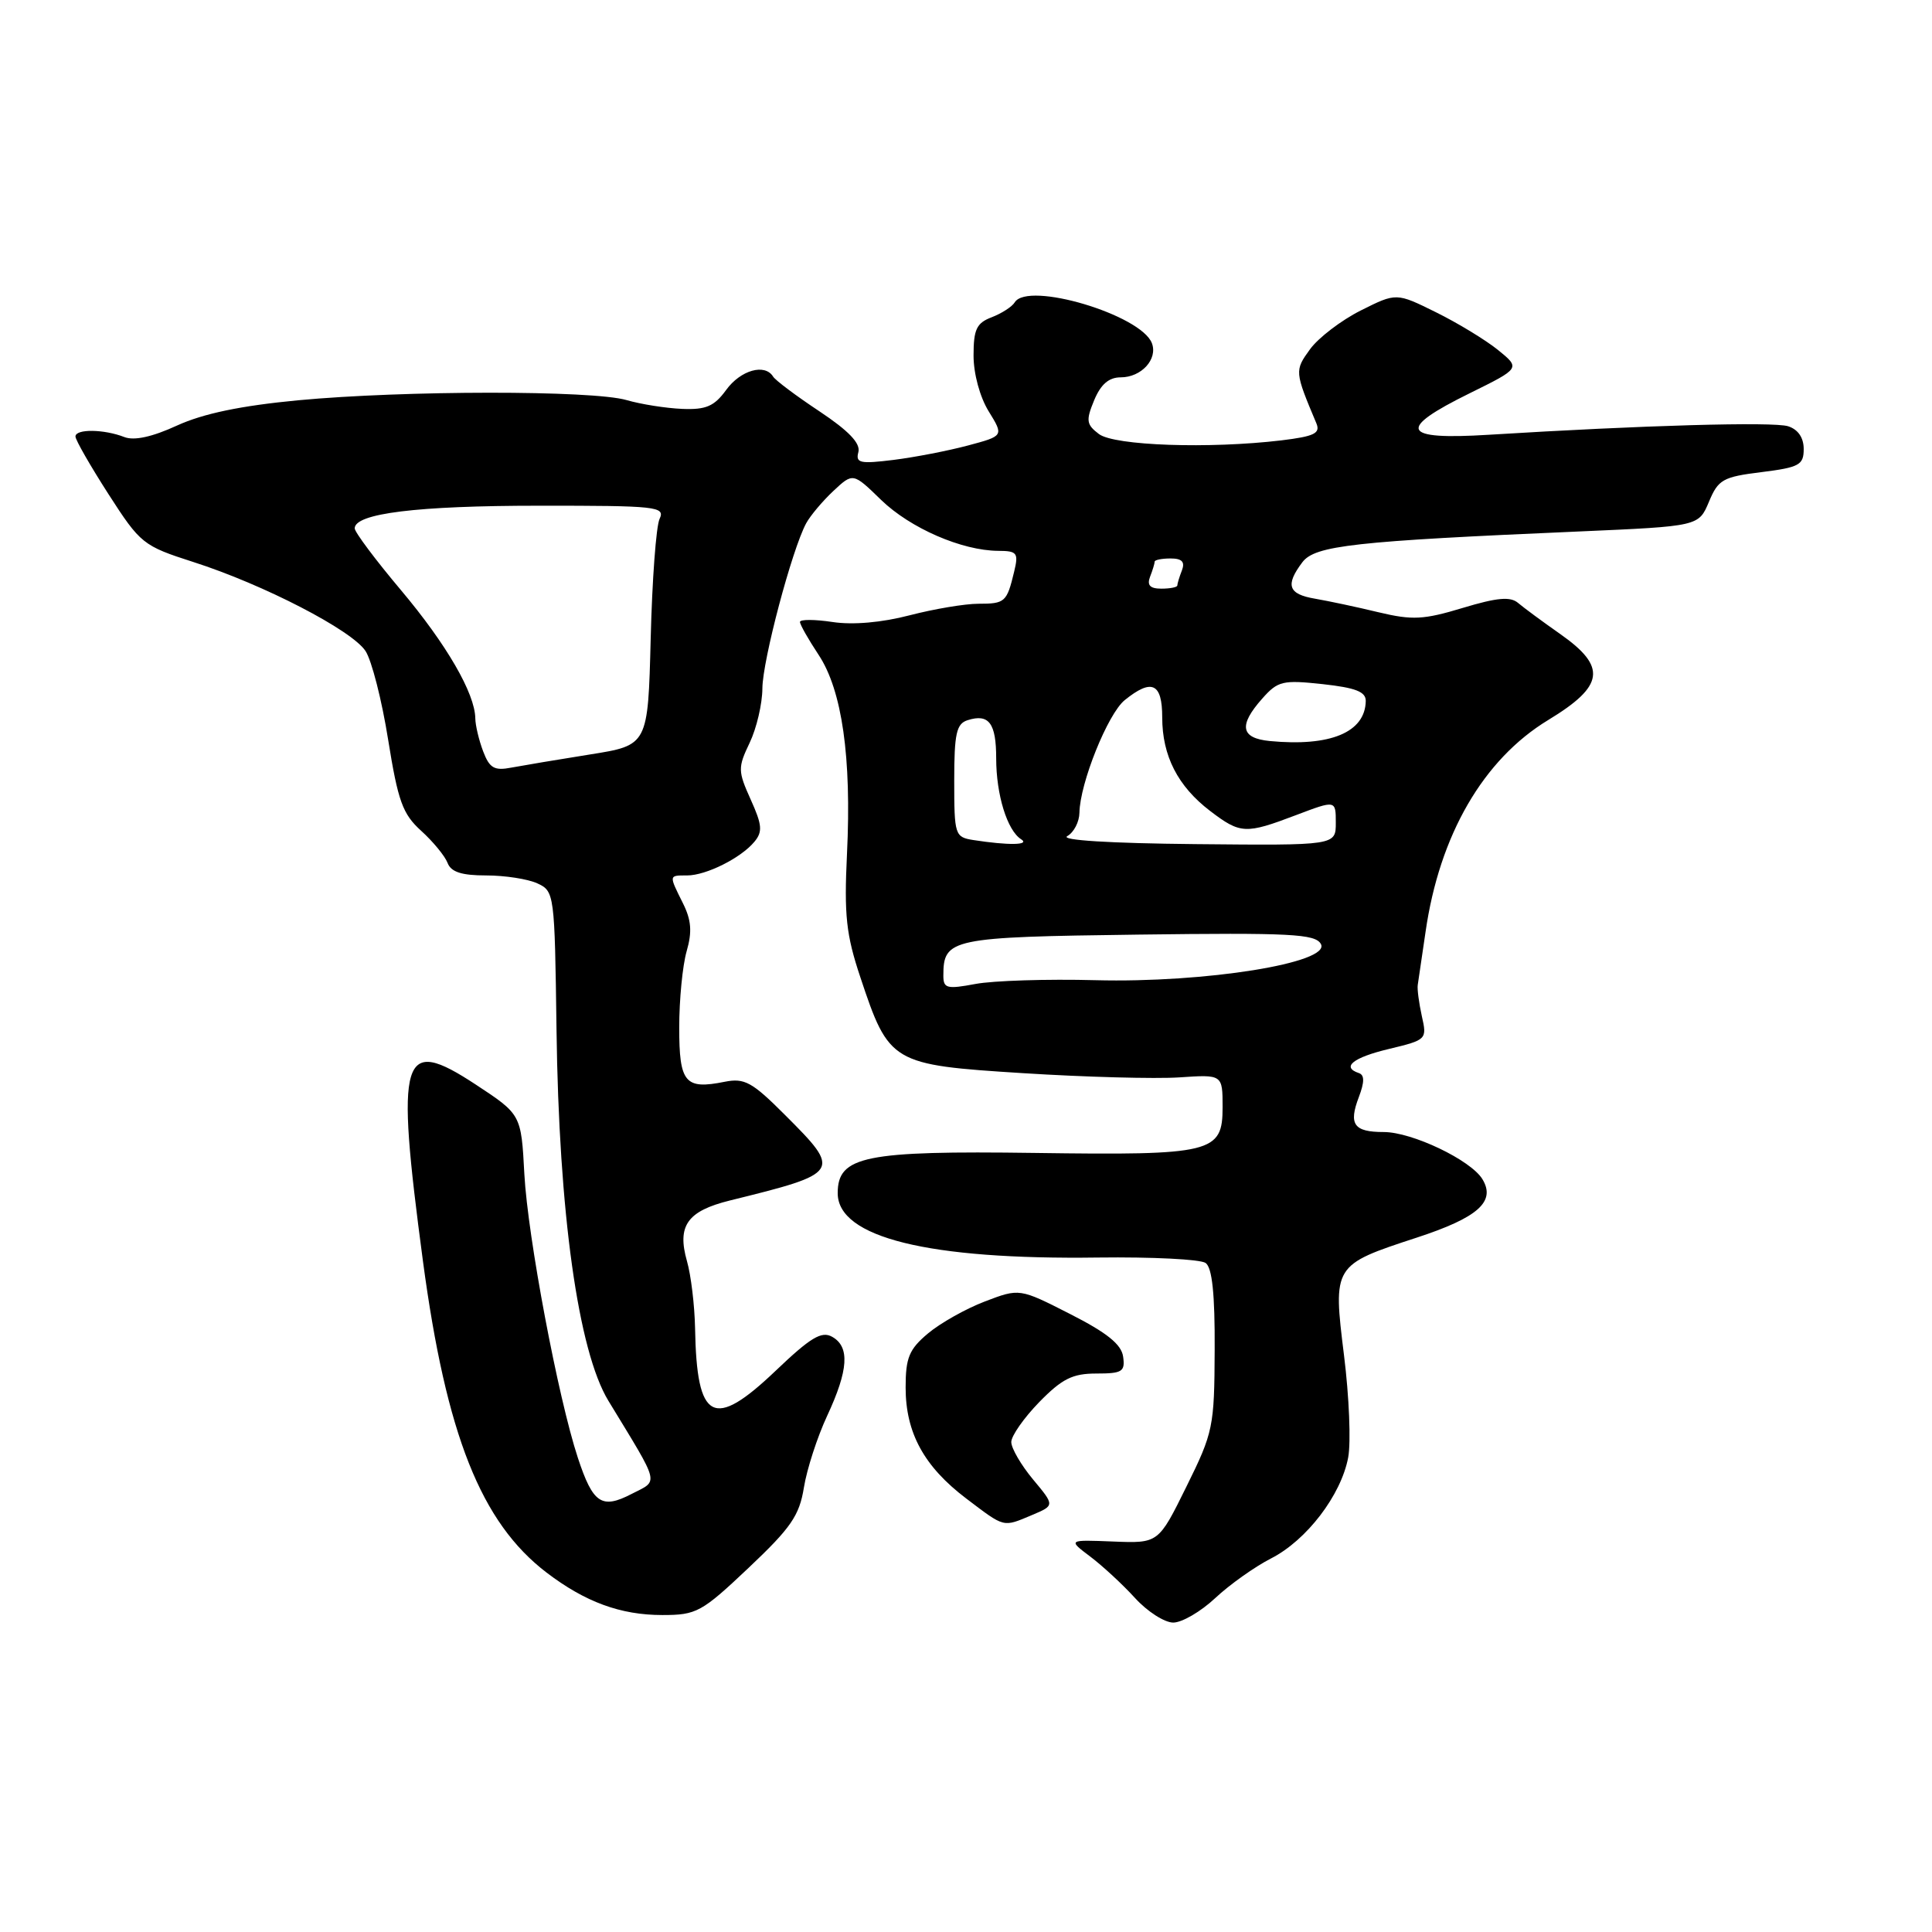 <?xml version="1.0" encoding="UTF-8" standalone="no"?>
<!DOCTYPE svg PUBLIC "-//W3C//DTD SVG 1.1//EN" "http://www.w3.org/Graphics/SVG/1.1/DTD/svg11.dtd" >
<svg xmlns="http://www.w3.org/2000/svg" xmlns:xlink="http://www.w3.org/1999/xlink" version="1.1" viewBox="0 0 256 256">
 <g >
 <path fill="currentColor"
d=" M 161.03 211.75 C 162.94 209.96 166.27 207.60 168.42 206.50 C 173.13 204.10 177.70 198.12 178.64 193.13 C 179.02 191.13 178.77 185.05 178.09 179.60 C 176.61 167.66 176.64 167.62 187.70 164.00 C 195.84 161.34 198.23 159.22 196.43 156.25 C 194.90 153.72 187.11 150.00 183.35 150.00 C 179.38 150.00 178.67 148.99 180.06 145.35 C 180.81 143.37 180.81 142.44 180.06 142.19 C 177.70 141.40 179.27 140.13 184.05 138.99 C 189.04 137.79 189.10 137.73 188.40 134.64 C 188.02 132.91 187.77 131.05 187.86 130.50 C 187.95 129.95 188.41 126.80 188.89 123.50 C 190.73 110.66 196.53 100.64 205.14 95.41 C 212.59 90.89 212.95 88.38 206.75 84.02 C 204.41 82.38 201.89 80.52 201.15 79.89 C 200.13 79.02 198.37 79.18 193.83 80.55 C 188.64 82.12 187.16 82.20 182.67 81.13 C 179.83 80.44 176.04 79.64 174.25 79.33 C 170.69 78.73 170.28 77.54 172.57 74.50 C 174.25 72.28 179.38 71.71 209.29 70.42 C 225.08 69.73 225.08 69.73 226.44 66.50 C 227.67 63.54 228.29 63.19 233.40 62.56 C 238.42 61.93 239.00 61.61 239.00 59.50 C 239.00 57.99 238.25 56.90 236.93 56.48 C 234.97 55.86 217.63 56.35 197.25 57.61 C 185.68 58.33 185.03 56.89 194.74 52.11 C 201.47 48.79 201.47 48.79 198.49 46.37 C 196.84 45.04 193.14 42.79 190.26 41.37 C 185.02 38.78 185.02 38.78 180.31 41.14 C 177.72 42.44 174.70 44.75 173.59 46.27 C 171.53 49.11 171.54 49.23 174.43 56.10 C 174.98 57.42 174.15 57.82 169.80 58.35 C 160.25 59.49 147.66 59.06 145.61 57.51 C 143.95 56.25 143.87 55.72 144.98 53.04 C 145.86 50.92 146.93 50.00 148.50 50.00 C 151.24 50.00 153.44 47.59 152.63 45.47 C 151.18 41.71 136.20 37.24 134.46 40.06 C 134.10 40.65 132.72 41.53 131.40 42.04 C 129.40 42.80 129.00 43.64 129.00 47.11 C 129.00 49.52 129.84 52.62 131.01 54.51 C 133.01 57.76 133.01 57.76 128.26 59.03 C 125.64 59.73 121.20 60.59 118.40 60.94 C 113.95 61.49 113.35 61.36 113.74 59.90 C 114.04 58.74 112.46 57.09 108.59 54.51 C 105.51 52.47 102.75 50.40 102.44 49.90 C 101.35 48.13 98.13 49.04 96.22 51.67 C 94.64 53.84 93.55 54.31 90.39 54.18 C 88.25 54.09 84.93 53.57 83.01 53.01 C 78.46 51.70 53.52 51.72 39.50 53.04 C 31.91 53.76 26.94 54.80 23.47 56.38 C 20.17 57.90 17.77 58.42 16.47 57.91 C 13.78 56.86 10.00 56.81 10.00 57.84 C 10.00 58.30 11.97 61.73 14.37 65.47 C 18.61 72.06 18.96 72.33 25.62 74.47 C 34.92 77.45 46.62 83.50 48.43 86.26 C 49.25 87.50 50.60 92.79 51.43 98.01 C 52.74 106.17 53.35 107.86 55.80 110.08 C 57.37 111.50 58.95 113.42 59.30 114.33 C 59.76 115.55 61.16 116.00 64.42 116.00 C 66.89 116.00 69.94 116.47 71.20 117.05 C 73.46 118.09 73.50 118.40 73.74 136.40 C 74.05 160.71 76.61 179.03 80.62 185.62 C 87.55 197.01 87.32 196.09 83.70 197.95 C 79.73 200.01 78.57 199.24 76.57 193.17 C 73.95 185.23 69.93 163.90 69.48 155.58 C 69.06 147.67 69.06 147.67 63.04 143.71 C 53.13 137.20 52.39 139.67 56.04 167.09 C 59.12 190.12 63.73 201.74 72.43 208.38 C 77.55 212.28 82.23 214.00 87.76 214.00 C 92.29 214.00 92.96 213.64 99.19 207.75 C 104.80 202.45 105.92 200.83 106.52 197.11 C 106.91 194.69 108.29 190.42 109.60 187.61 C 112.43 181.53 112.63 178.45 110.26 177.13 C 108.86 176.34 107.40 177.22 102.76 181.65 C 94.52 189.50 92.32 188.34 92.10 175.99 C 92.04 172.96 91.56 168.97 91.03 167.12 C 89.69 162.42 91.06 160.47 96.72 159.07 C 111.45 155.44 111.56 155.27 104.01 147.73 C 99.66 143.37 98.65 142.82 96.03 143.34 C 90.76 144.40 90.00 143.49 90.00 136.14 C 90.00 132.48 90.44 127.95 90.98 126.06 C 91.73 123.46 91.61 121.92 90.48 119.66 C 88.62 115.92 88.60 116.00 91.05 116.00 C 93.56 116.00 98.18 113.69 99.96 111.54 C 101.07 110.21 100.99 109.30 99.47 105.94 C 97.77 102.16 97.76 101.72 99.33 98.43 C 100.25 96.51 101.01 93.26 101.02 91.22 C 101.04 87.52 104.93 72.85 106.82 69.34 C 107.37 68.33 108.99 66.40 110.42 65.06 C 113.03 62.62 113.03 62.62 116.76 66.25 C 120.63 69.99 127.45 72.96 132.27 72.99 C 134.78 73.00 134.98 73.26 134.38 75.75 C 133.41 79.79 133.18 80.00 129.65 80.00 C 127.87 80.00 123.77 80.69 120.53 81.53 C 116.85 82.49 113.02 82.83 110.32 82.42 C 107.94 82.06 106.00 82.06 106.00 82.41 C 106.00 82.76 107.11 84.72 108.47 86.77 C 111.58 91.47 112.85 100.35 112.23 113.15 C 111.84 121.27 112.12 123.86 113.99 129.46 C 117.80 140.91 118.12 141.10 135.56 142.20 C 143.78 142.72 153.09 142.97 156.25 142.76 C 162.00 142.37 162.00 142.37 162.00 146.71 C 162.00 152.77 160.67 153.10 137.13 152.77 C 114.57 152.46 111.00 153.19 111.00 158.10 C 111.00 163.97 122.99 166.94 145.50 166.63 C 152.65 166.54 159.06 166.86 159.75 167.35 C 160.62 167.97 160.99 171.47 160.95 178.87 C 160.91 189.07 160.76 189.80 157.20 197.00 C 153.50 204.50 153.50 204.50 147.50 204.26 C 141.50 204.02 141.50 204.02 144.47 206.26 C 146.10 207.49 148.77 209.96 150.40 211.75 C 152.03 213.54 154.31 215.00 155.46 215.00 C 156.62 215.00 159.12 213.54 161.03 211.75 Z  M 136.77 200.74 C 139.76 199.48 139.76 199.48 136.88 196.03 C 135.30 194.13 134.00 191.90 134.00 191.08 C 134.00 190.26 135.67 187.88 137.70 185.79 C 140.73 182.69 142.11 182.00 145.27 182.00 C 148.71 182.00 149.10 181.75 148.82 179.76 C 148.59 178.13 146.67 176.59 141.79 174.11 C 135.09 170.70 135.09 170.70 130.50 172.45 C 127.98 173.41 124.59 175.32 122.96 176.69 C 120.46 178.79 120.00 179.90 120.00 183.85 C 120.00 189.86 122.44 194.32 128.03 198.56 C 133.19 202.47 132.85 202.39 136.77 200.74 Z  M 125.00 129.28 C 125.00 124.36 125.94 124.16 150.83 123.84 C 171.01 123.58 174.28 123.75 175.02 125.08 C 176.42 127.57 159.71 130.26 145.15 129.88 C 138.74 129.71 131.59 129.94 129.25 130.38 C 125.46 131.09 125.00 130.97 125.00 129.28 Z  M 128.97 111.31 C 126.53 110.92 126.44 110.66 126.44 103.45 C 126.44 97.20 126.73 95.90 128.21 95.43 C 131.04 94.53 132.00 95.82 132.00 100.49 C 132.00 105.30 133.46 110.04 135.31 111.21 C 136.53 111.99 133.62 112.03 128.97 111.31 Z  M 141.42 110.79 C 142.29 110.30 143.01 108.91 143.03 107.70 C 143.09 103.78 146.79 94.59 149.03 92.77 C 152.62 89.87 154.00 90.51 154.00 95.05 C 154.00 100.15 156.06 104.18 160.34 107.45 C 164.37 110.52 165.04 110.55 171.75 108.00 C 177.00 106.01 177.00 106.01 177.00 109.02 C 177.00 112.03 177.00 112.03 158.42 111.85 C 147.00 111.74 140.44 111.33 141.42 110.79 Z  M 64.02 99.56 C 63.46 98.08 62.99 96.11 62.98 95.18 C 62.93 91.87 59.17 85.38 53.14 78.21 C 49.76 74.20 47.00 70.51 47.00 70.01 C 47.00 68.03 55.26 67.01 71.36 67.01 C 87.06 67.00 88.16 67.12 87.40 68.75 C 86.94 69.71 86.41 76.86 86.22 84.62 C 85.86 98.75 85.86 98.75 78.18 99.97 C 73.96 100.64 69.27 101.43 67.77 101.71 C 65.50 102.15 64.87 101.79 64.02 99.56 Z  M 168.25 98.19 C 164.39 97.81 164.09 96.13 167.25 92.57 C 169.32 90.23 169.96 90.08 175.25 90.65 C 179.63 91.13 180.99 91.66 180.97 92.89 C 180.89 97.04 176.28 98.96 168.25 98.19 Z  M 152.39 76.42 C 152.73 75.55 153.00 74.65 153.00 74.42 C 153.00 74.19 153.95 74.00 155.11 74.00 C 156.62 74.00 157.04 74.45 156.61 75.58 C 156.27 76.45 156.00 77.35 156.00 77.58 C 156.00 77.81 155.05 78.00 153.89 78.00 C 152.38 78.00 151.96 77.55 152.39 76.42 Z "/>
</g>
</svg>